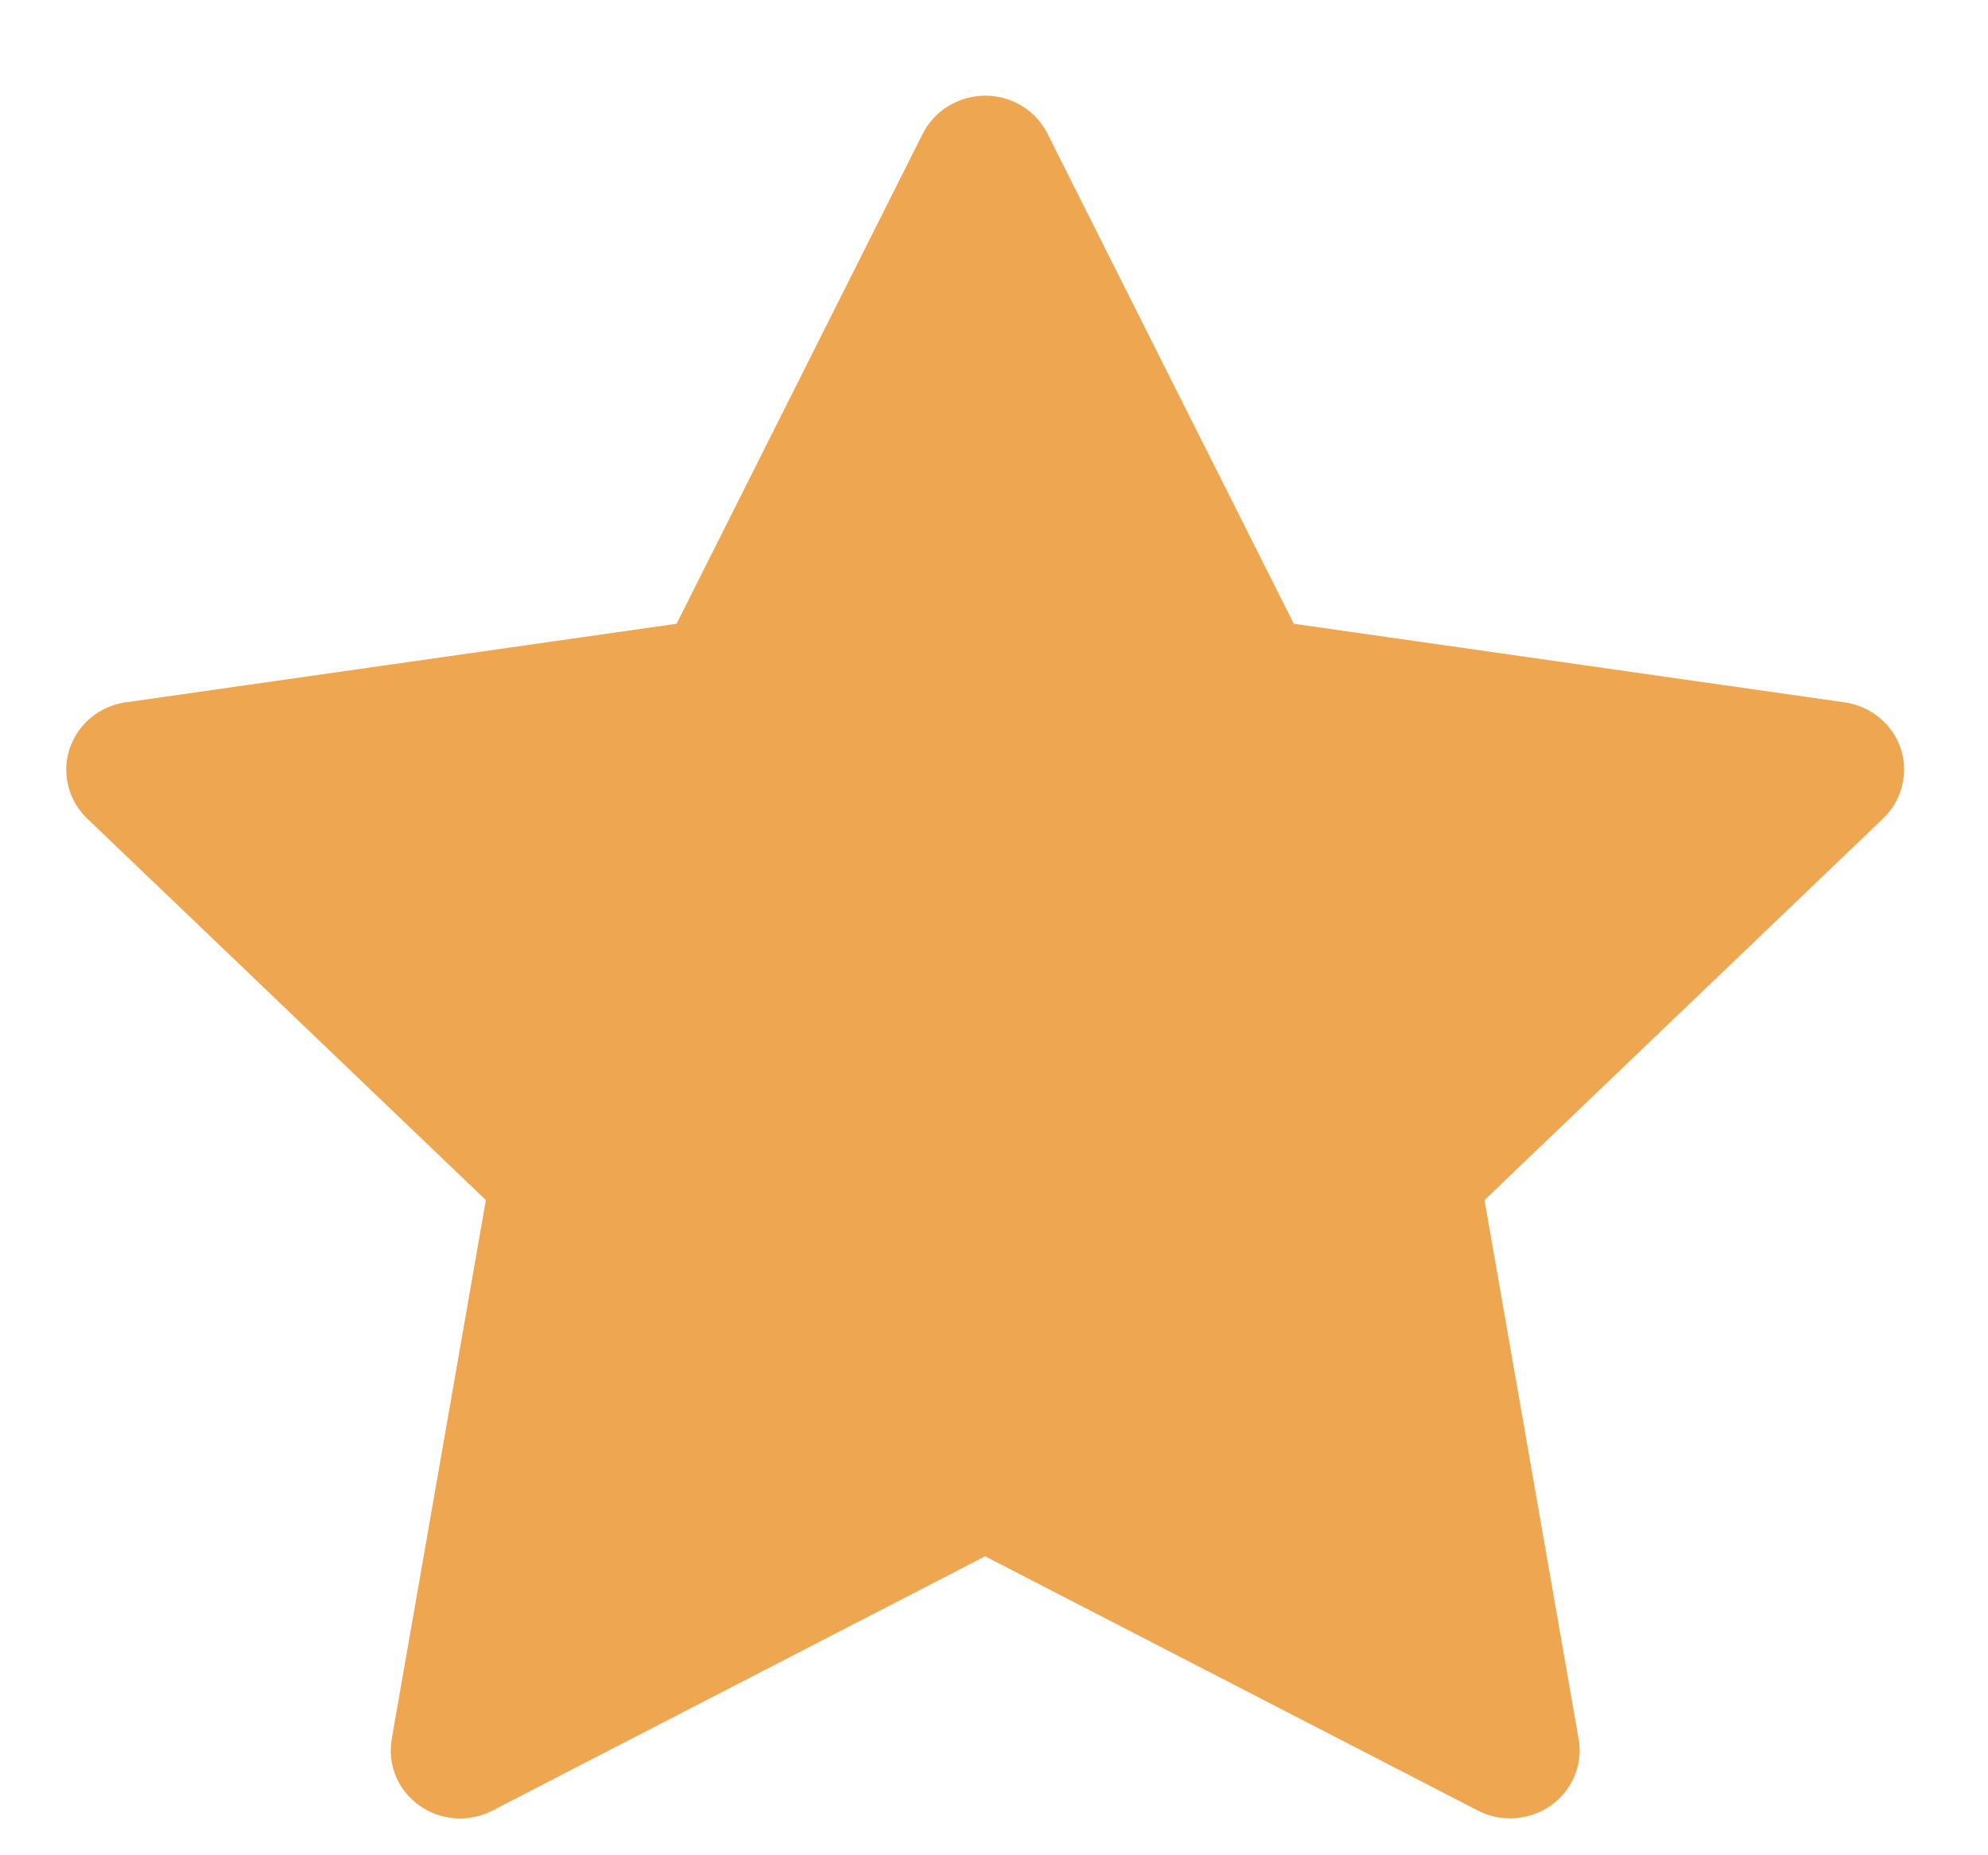 <svg width="15" height="14" viewBox="0 0 15 14" fill="none" xmlns="http://www.w3.org/2000/svg">
<path id="Vector" d="M13.918 5.3L9.762 4.707L7.903 1.008C7.853 0.907 7.769 0.825 7.666 0.775C7.407 0.65 7.093 0.754 6.963 1.008L5.105 4.707L0.948 5.3C0.834 5.316 0.729 5.369 0.649 5.449C0.552 5.547 0.498 5.679 0.5 5.815C0.502 5.952 0.559 6.082 0.658 6.177L3.666 9.056L2.956 13.121C2.939 13.216 2.95 13.313 2.986 13.402C3.023 13.491 3.084 13.568 3.164 13.624C3.243 13.681 3.336 13.714 3.434 13.721C3.531 13.728 3.629 13.708 3.715 13.663L7.433 11.744L11.152 13.663C11.253 13.716 11.371 13.733 11.484 13.714C11.769 13.666 11.96 13.401 11.911 13.121L11.201 9.056L14.208 6.177C14.29 6.099 14.344 5.996 14.361 5.883C14.405 5.602 14.205 5.342 13.918 5.3Z" fill="#EEA651"/>
</svg>
